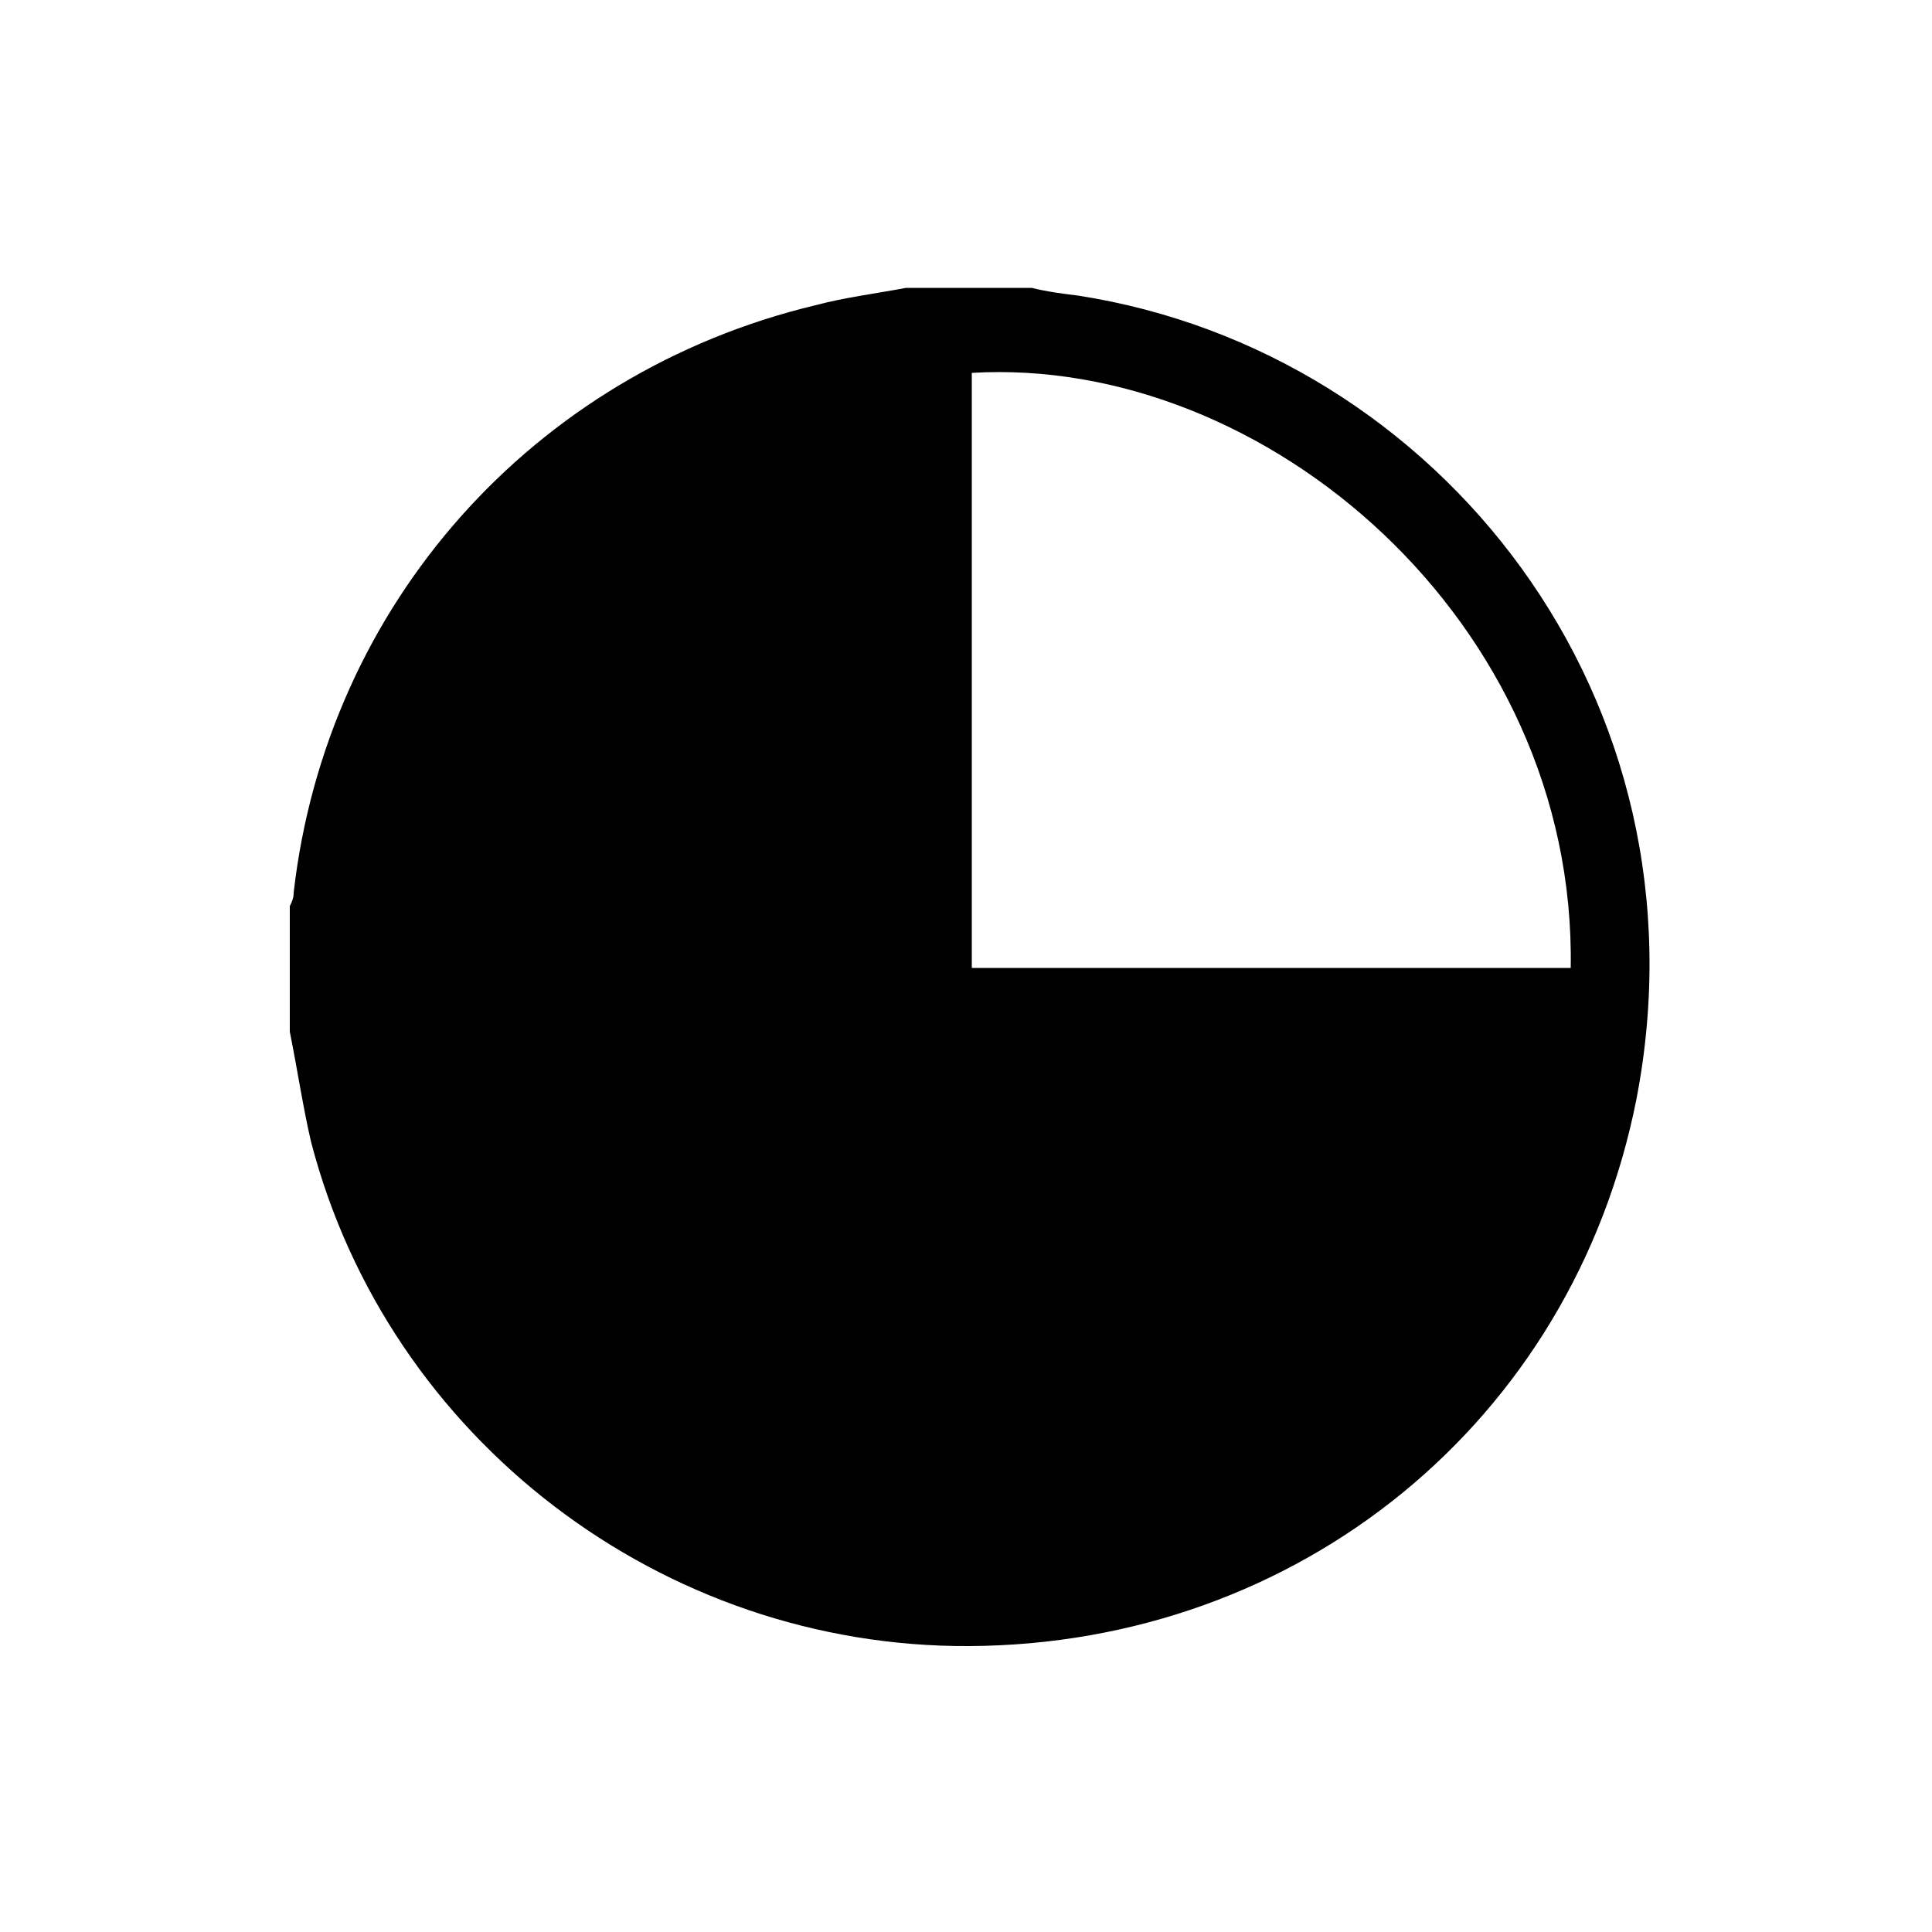 <?xml version="1.0" encoding="utf-8"?>
<!-- Generator: Adobe Illustrator 19.0.0, SVG Export Plug-In . SVG Version: 6.00 Build 0)  -->
<svg version="1.1" id="Layer_1" xmlns="http://www.w3.org/2000/svg" xmlns:xlink="http://www.w3.org/1999/xlink" x="0px" y="0px"
	 viewBox="-255 347 100 100" style="enable-background:new -255 347 100 100;" xml:space="preserve">
<g>
	<g>
		<path d="M-240,400.4c0-2.2,0-4.3,0-6.5c0.1-0.2,0.2-0.4,0.2-0.7c1.7-14.9,12.4-26.9,27-30.4c1.5-0.4,3.1-0.6,4.7-0.9
			c2.2,0,4.3,0,6.5,0c0.8,0.2,1.6,0.3,2.4,0.4c18.7,2.9,32.9,20.9,28.9,41.6c-3.3,16.7-17.5,28.2-34.5,28.3
			c-15.9,0.1-30.1-10.7-34.1-26.1C-239.3,404.4-239.6,402.4-240,400.4z M-204.7,397.1c10.4,0,20.7,0,31,0
			c0.3-17.9-15.8-31.7-31-30.8C-204.7,376.5-204.7,386.8-204.7,397.1z"/>
	</g>
</g>
</svg>
